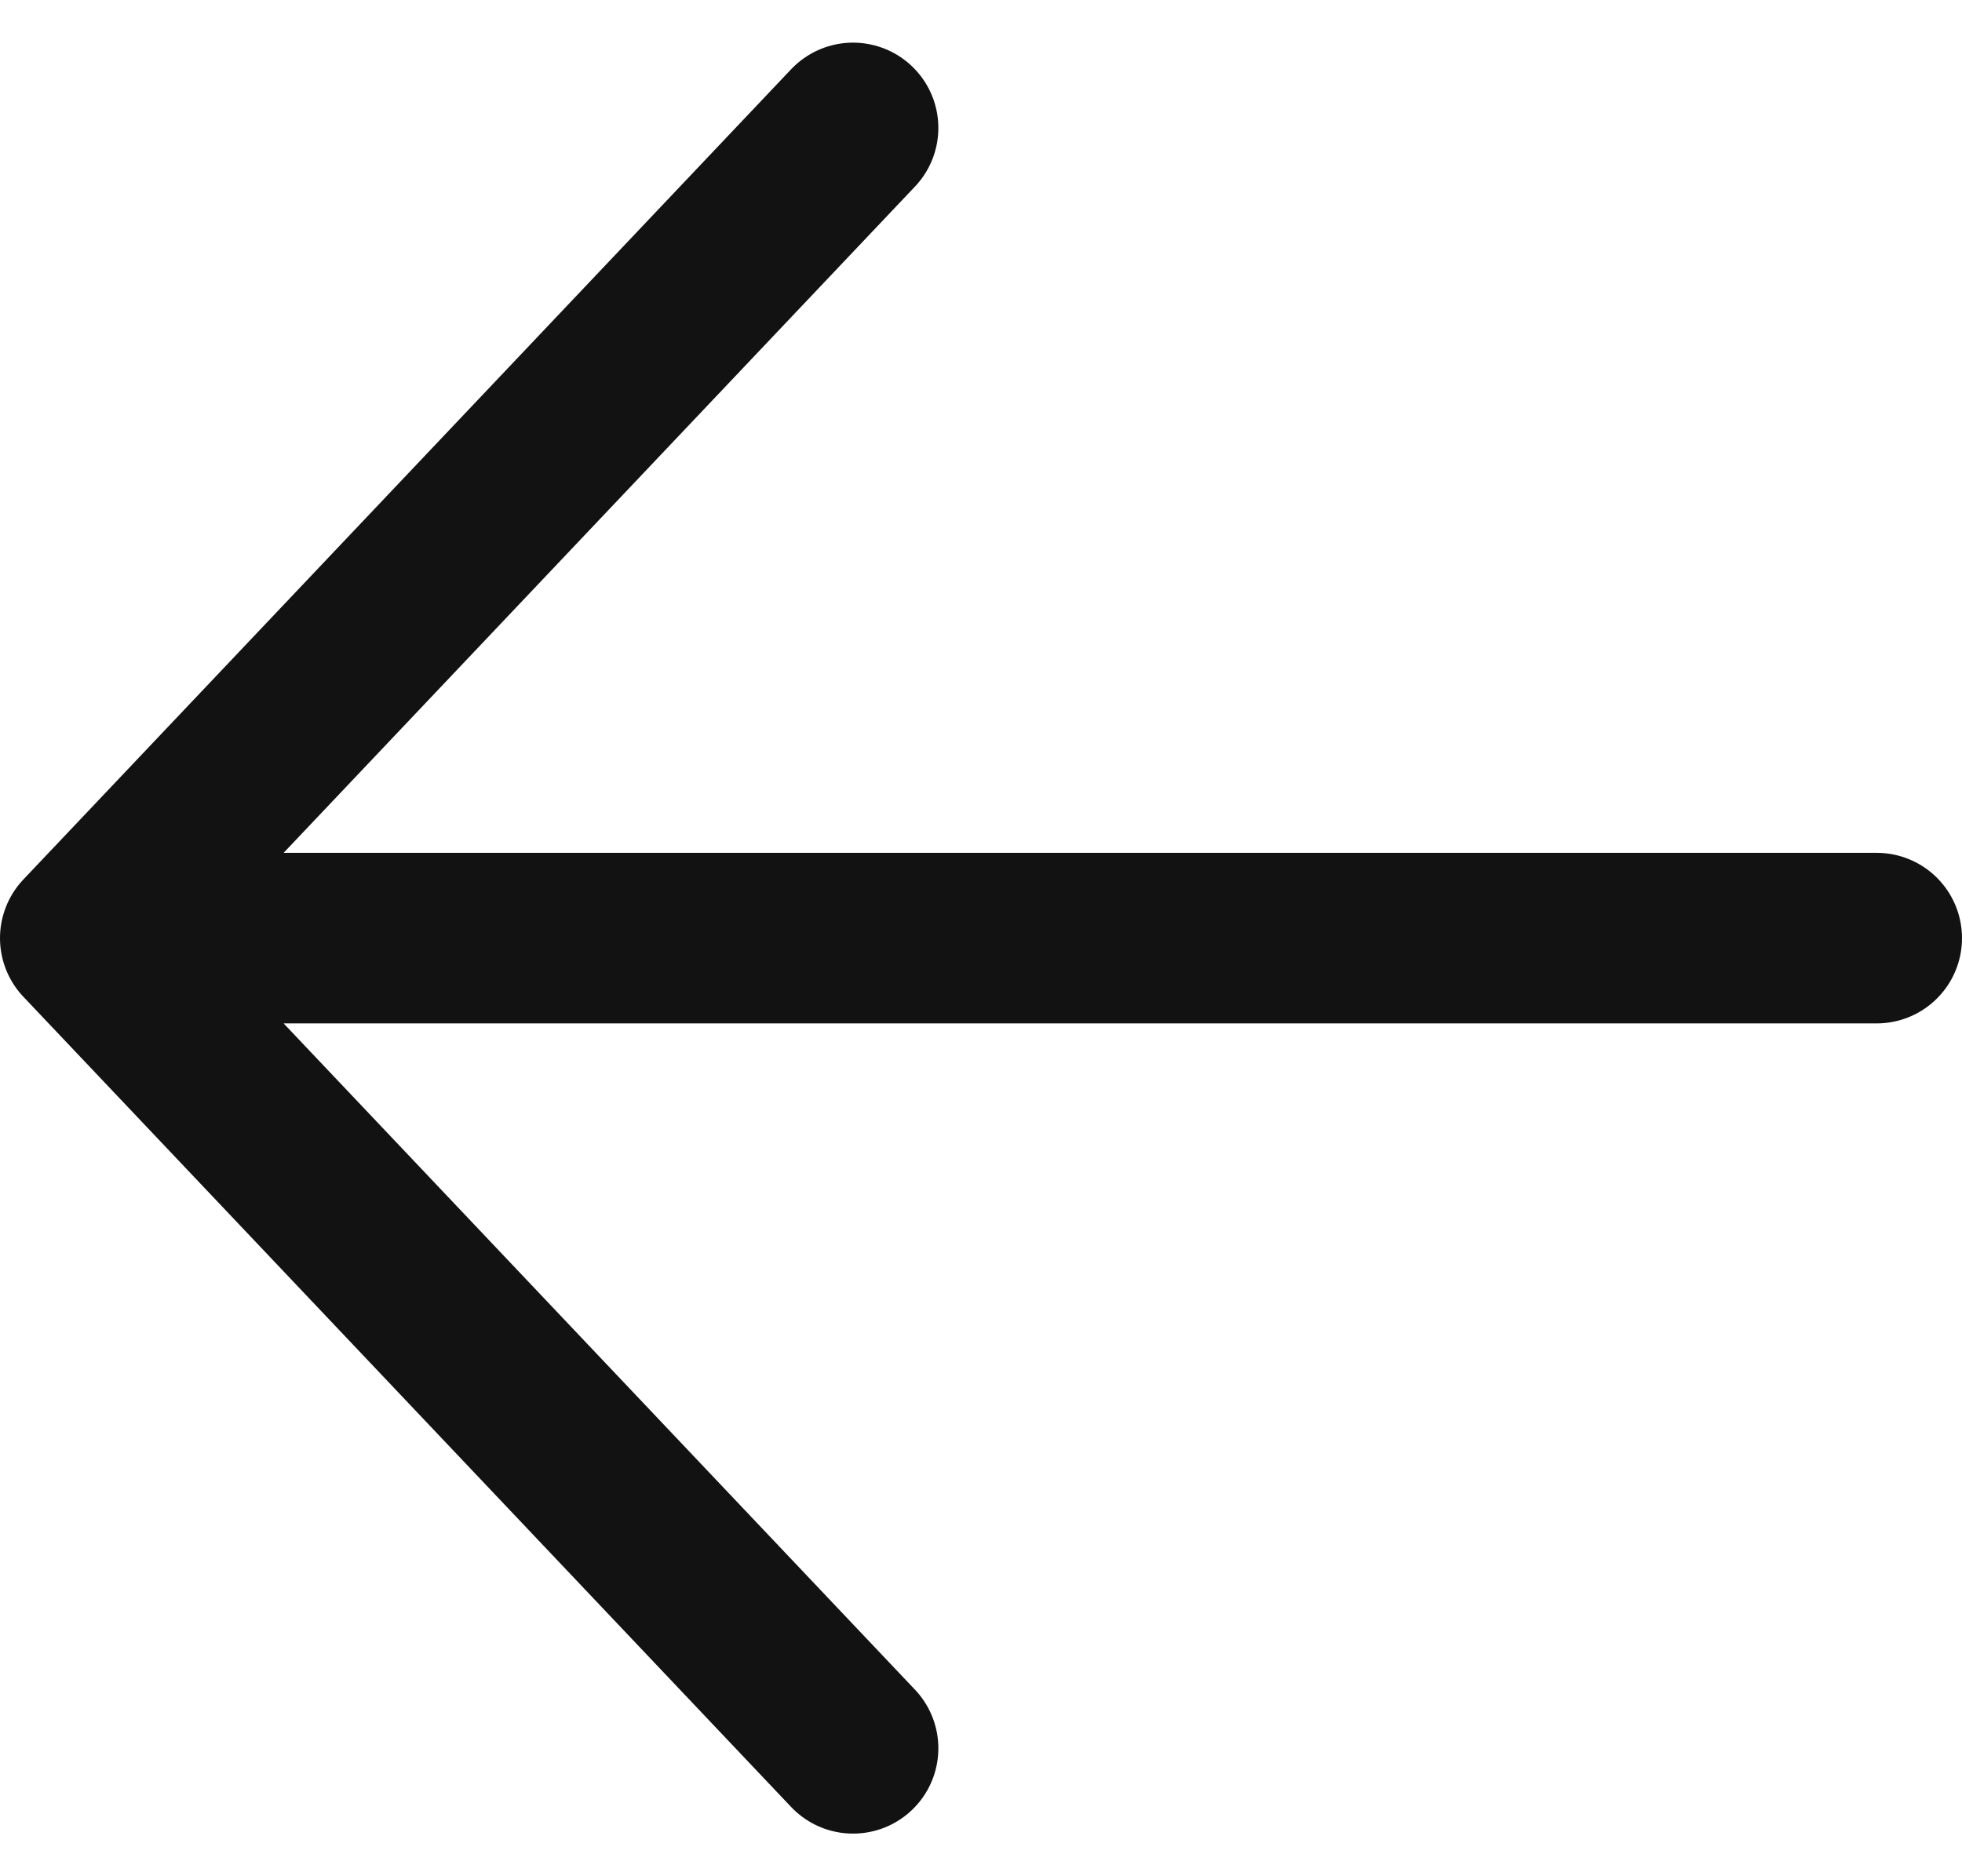 <svg width="23" height="22" viewBox="0 0 23 22" fill="none" xmlns="http://www.w3.org/2000/svg">
<path d="M1 11H22M1 11L10 1.5M1 11L10 20.5" stroke="#121212" stroke-width="2" stroke-linecap="round" stroke-linejoin="round"/>
</svg>

